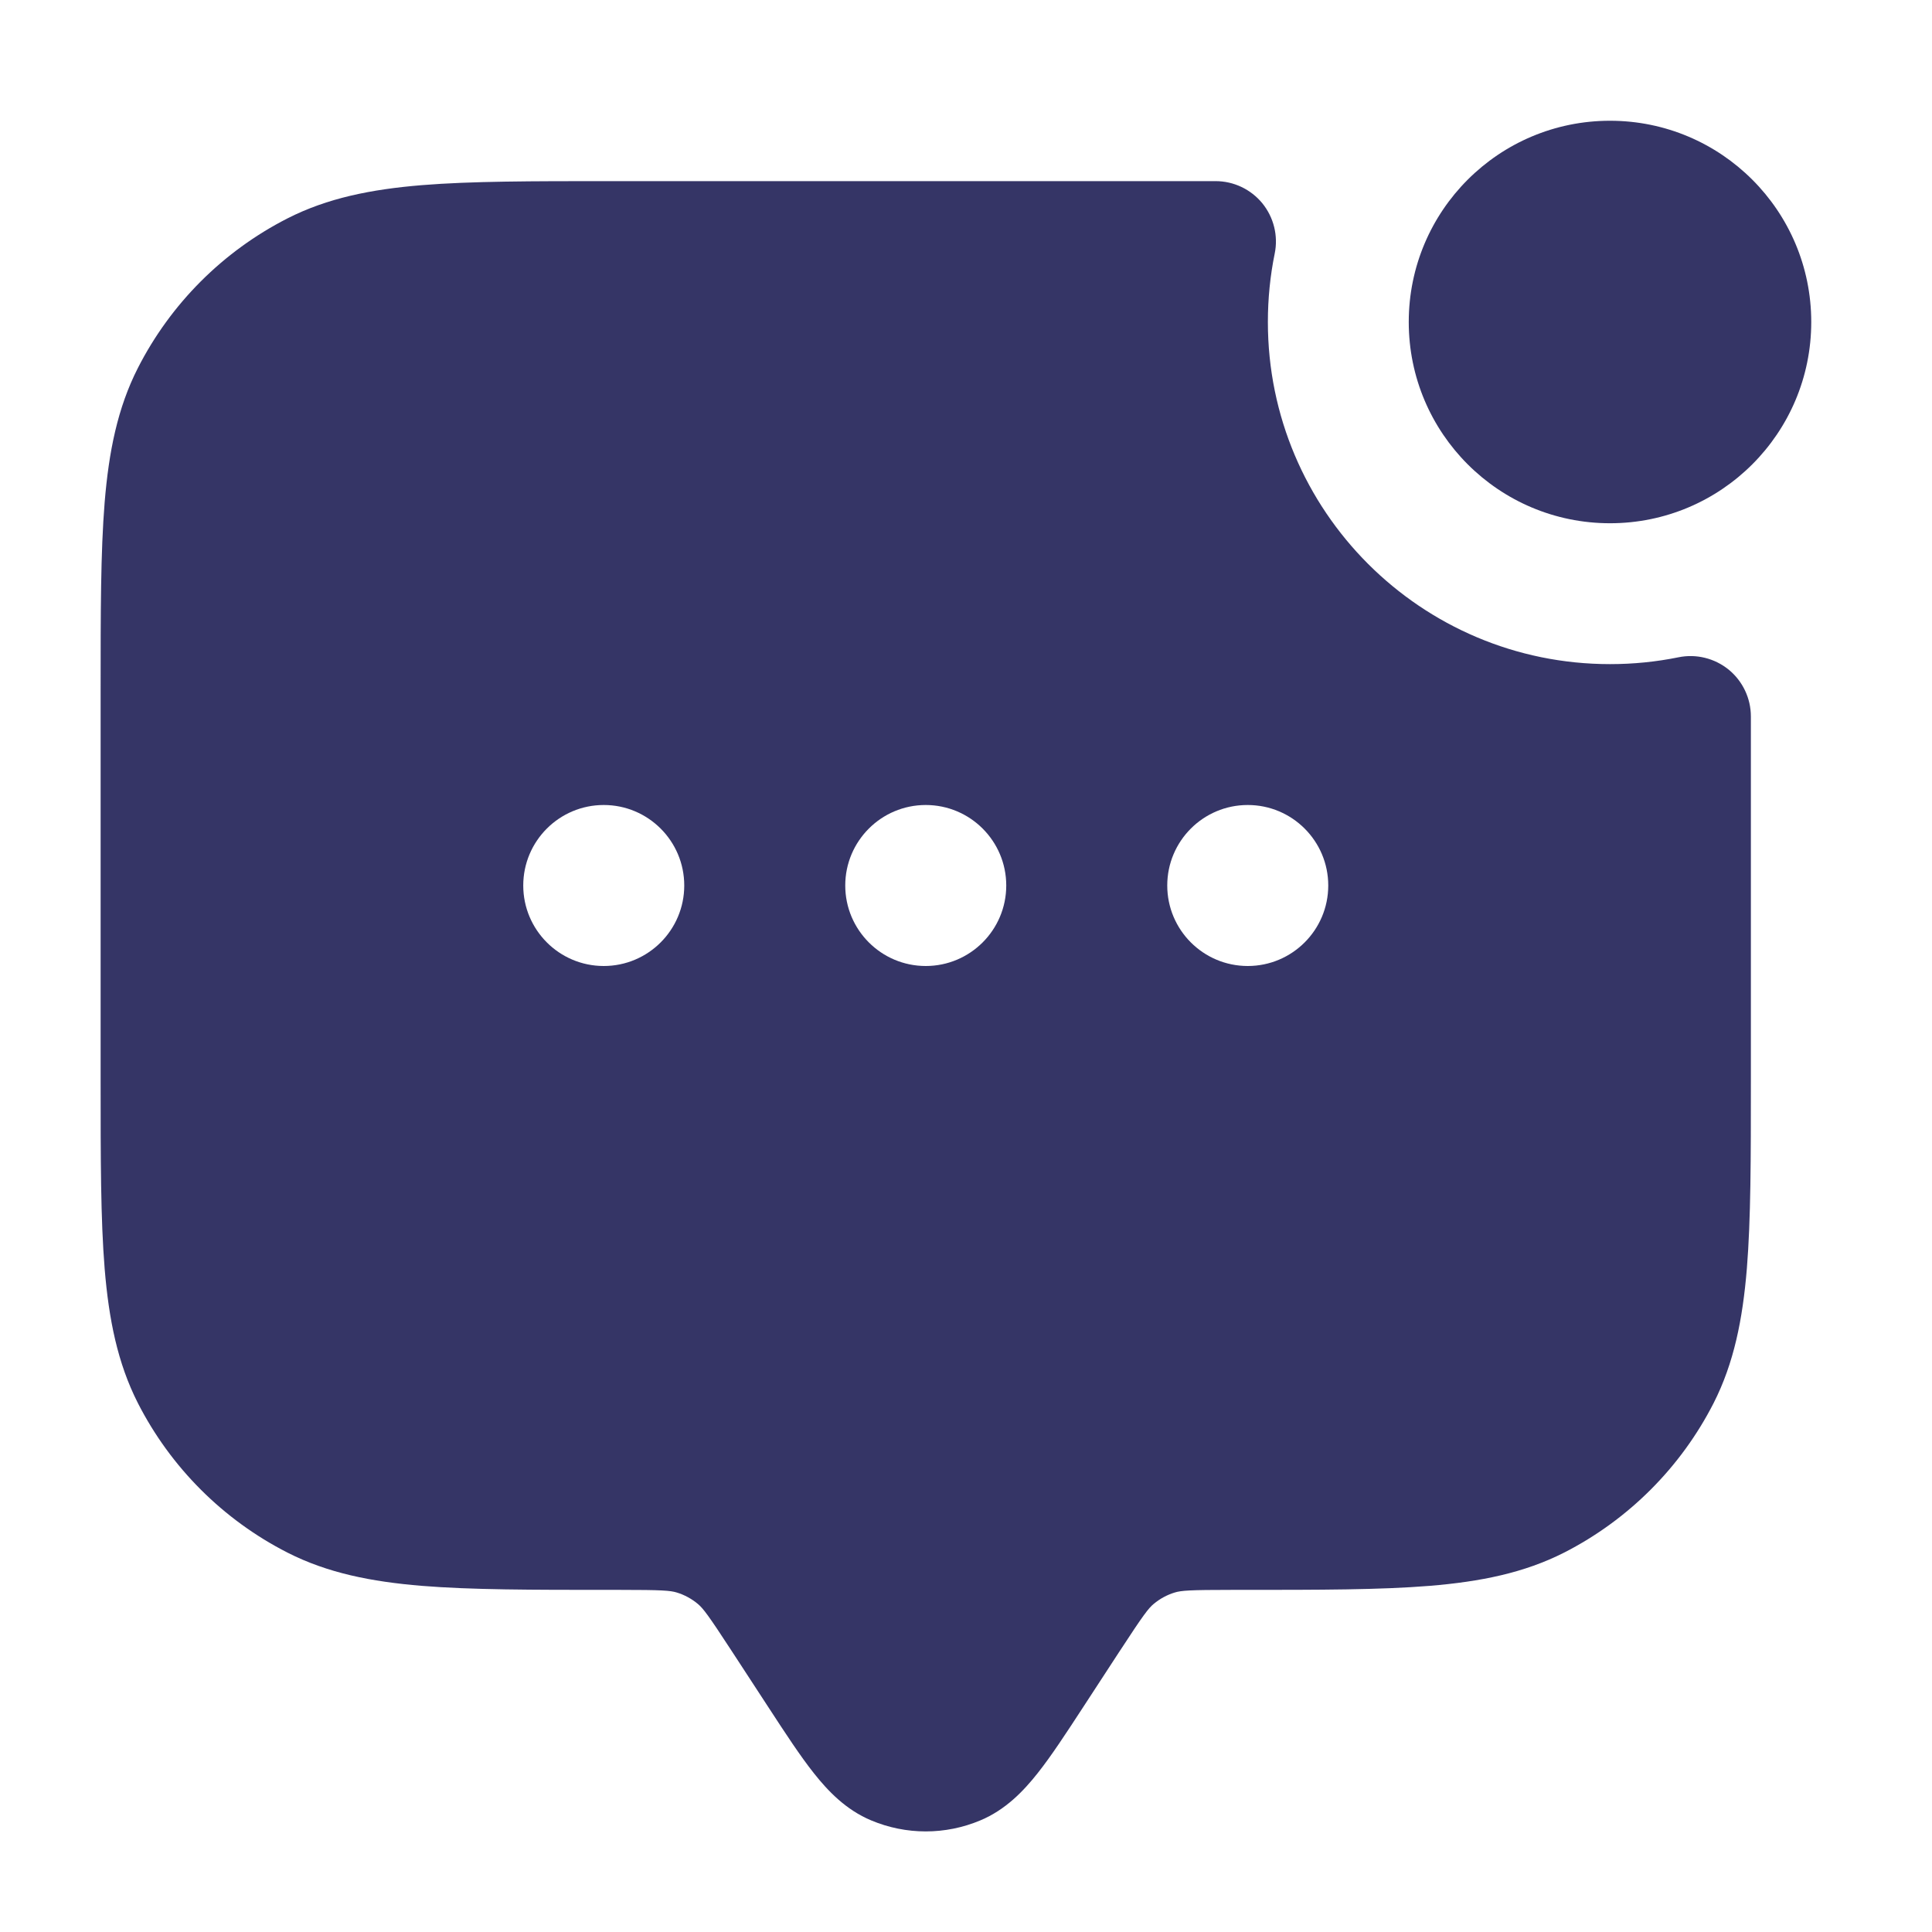 <svg width="24" height="24" viewBox="0 0 24 24" fill="none" xmlns="http://www.w3.org/2000/svg">
<path d="M17.5 4C17.5 2.619 18.619 1.5 20 1.5C21.381 1.5 22.5 2.619 22.5 4C22.5 5.381 21.381 6.5 20 6.5C18.619 6.5 17.5 5.381 17.5 4Z" fill="#353566"/>
<path fill-rule="evenodd" clip-rule="evenodd" d="M7.567 2.25L15.1 2.25C15.325 2.25 15.538 2.351 15.681 2.525C15.823 2.7 15.88 2.929 15.835 3.149C15.779 3.423 15.75 3.708 15.75 4C15.75 6.347 17.653 8.25 20 8.25C20.292 8.25 20.576 8.221 20.851 8.165C21.071 8.12 21.3 8.177 21.475 8.319C21.649 8.462 21.75 8.675 21.75 8.9V13.433C21.75 14.385 21.75 15.146 21.7 15.76C21.648 16.39 21.54 16.932 21.287 17.43C20.879 18.229 20.229 18.879 19.43 19.287C18.932 19.54 18.39 19.648 17.76 19.7C17.146 19.75 16.385 19.75 15.433 19.75H15.3C14.777 19.75 14.674 19.758 14.592 19.783C14.497 19.812 14.409 19.86 14.332 19.924C14.266 19.979 14.203 20.061 13.918 20.498L13.917 20.499L13.45 21.215C13.242 21.534 13.059 21.814 12.89 22.027C12.716 22.247 12.493 22.482 12.177 22.614C11.744 22.796 11.256 22.796 10.823 22.614C10.507 22.482 10.284 22.247 10.11 22.027C9.941 21.814 9.758 21.534 9.55 21.215L9.082 20.498C8.797 20.061 8.734 19.979 8.668 19.924C8.591 19.86 8.503 19.812 8.408 19.783C8.326 19.758 8.223 19.75 7.701 19.75H7.567C6.615 19.75 5.854 19.75 5.24 19.7C4.61 19.648 4.068 19.54 3.571 19.287C2.771 18.879 2.121 18.229 1.713 17.43C1.46 16.932 1.352 16.39 1.3 15.76C1.25 15.146 1.25 14.385 1.25 13.433V8.567C1.25 7.615 1.25 6.854 1.3 6.24C1.352 5.61 1.46 5.068 1.713 4.571C2.121 3.771 2.771 3.121 3.571 2.713C4.068 2.46 4.61 2.352 5.24 2.3C5.854 2.25 6.615 2.25 7.567 2.25ZM6.5 11C6.5 10.448 6.948 10 7.5 10C8.052 10 8.5 10.448 8.5 11C8.5 11.552 8.052 12 7.5 12C6.948 12 6.5 11.552 6.5 11ZM10.5 11C10.5 10.448 10.948 10 11.5 10C12.052 10 12.5 10.448 12.5 11C12.5 11.552 12.052 12 11.5 12C10.948 12 10.5 11.552 10.5 11ZM14.5 11C14.5 10.448 14.948 10 15.5 10C16.052 10 16.5 10.448 16.5 11C16.5 11.552 16.052 12 15.5 12C14.948 12 14.5 11.552 14.5 11Z" fill="#353566"/>
</svg>
